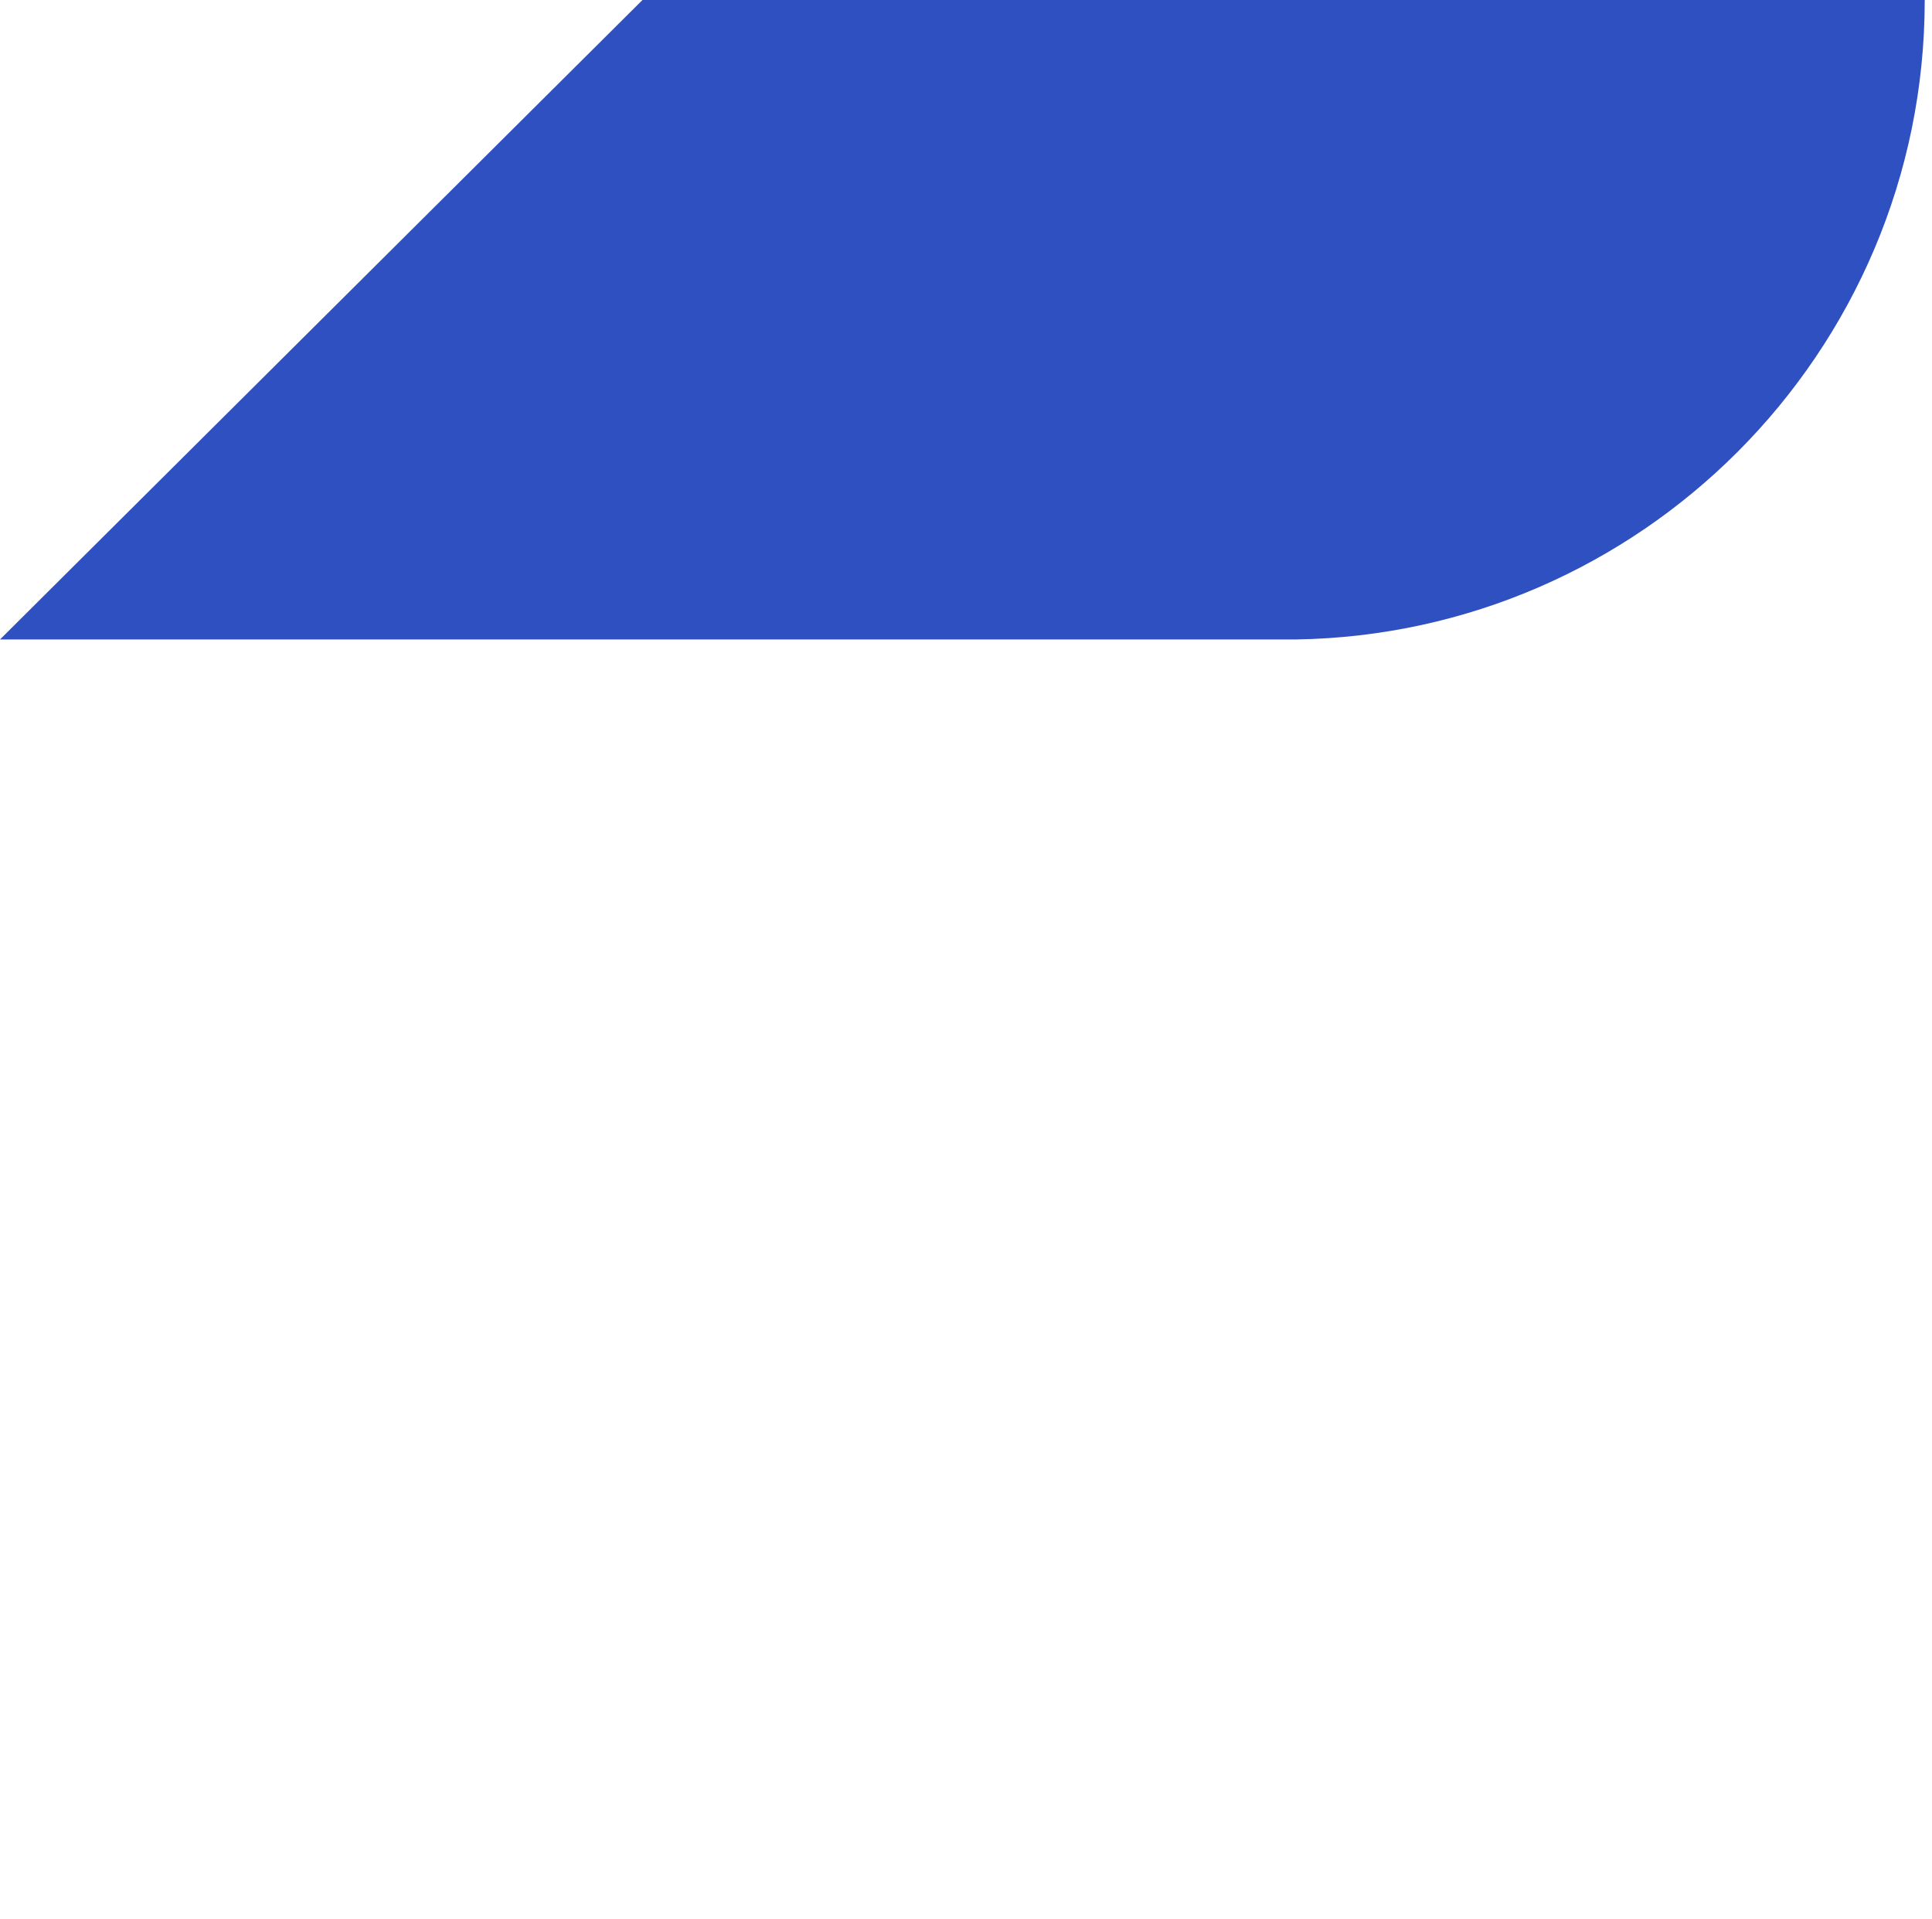 <svg width="145" height="144" viewBox="0 0 145 144" fill="none" xmlns="http://www.w3.org/2000/svg">
<g clip-path="url(#clip0_9_706)">
<path d="M144.455 0C144.455 13.244 139.078 25.241 130.385 33.936C121.889 42.428 110.194 47.786 97.267 47.989H0L48.218 0H144.455Z" fill="#2F50C1"/>
</g>
<defs>
<clipPath id="clip0_9_706">
<rect width="144.6" height="144" fill="white"/>
</clipPath>
</defs>
</svg>
